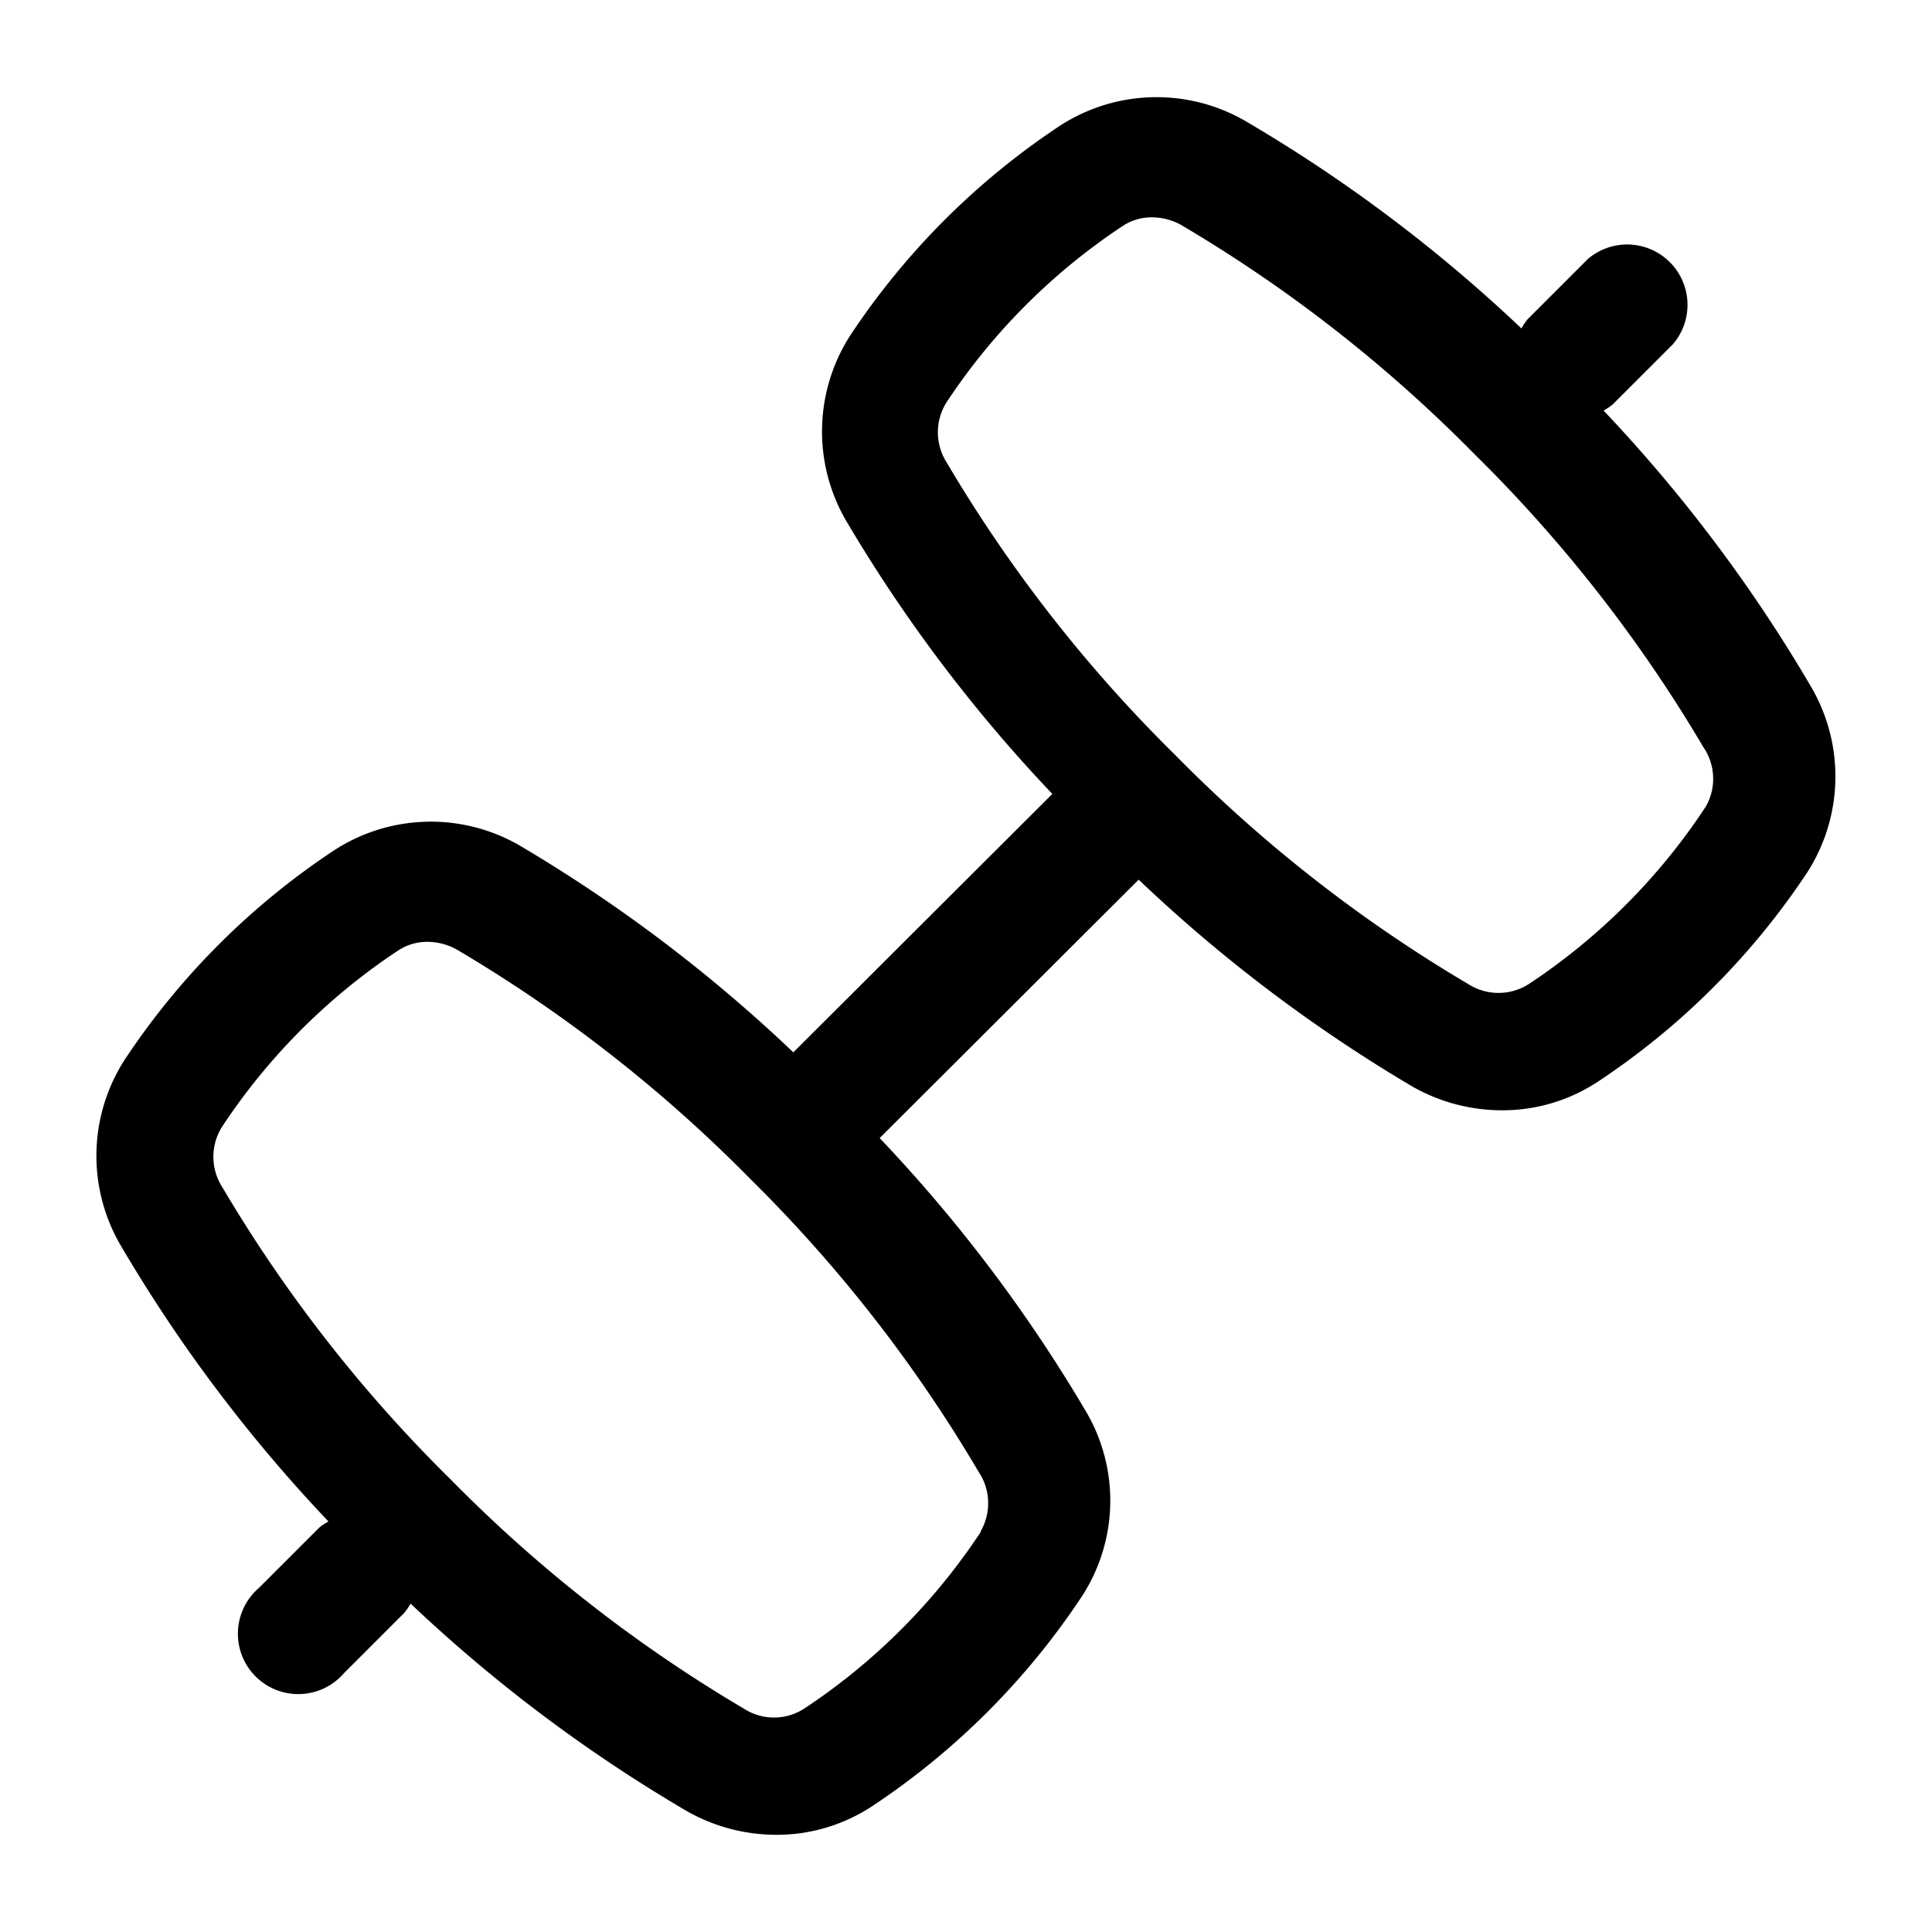 <svg xmlns="http://www.w3.org/2000/svg" viewBox="0 0 32 32"><title>black-dumble_1</title><g id="BLACK"><g id="dumble2"><path d="M30,11.38A25.05,25.05,0,0,0,26.56,6.8a1,1,0,0,0,.15-.1l1-1a1,1,0,0,0-1.41-1.41l-1,1a1,1,0,0,0-.1.15A25.07,25.07,0,0,0,20.62,2a2.94,2.94,0,0,0-3.06.08,12.31,12.31,0,0,0-3.48,3.48A2.94,2.94,0,0,0,14,8.6a25,25,0,0,0,3.43,4.55l-4.29,4.28A25.05,25.05,0,0,0,8.6,14a2.94,2.94,0,0,0-3.06.08,12.29,12.29,0,0,0-3.48,3.48A2.94,2.94,0,0,0,2,20.63,25.06,25.06,0,0,0,5.44,25.2a1,1,0,0,0-.15.1l-1,1a1,1,0,1,0,1.41,1.41l1-1a1,1,0,0,0,.1-.15A25.13,25.13,0,0,0,11.38,30a3,3,0,0,0,1.48.39,2.87,2.87,0,0,0,1.58-.47,12.33,12.33,0,0,0,3.48-3.48A2.91,2.91,0,0,0,18,23.4a25,25,0,0,0-3.43-4.55l4.29-4.28A25.07,25.07,0,0,0,23.4,18a3,3,0,0,0,1.48.39,2.87,2.87,0,0,0,1.58-.47,12.3,12.3,0,0,0,3.48-3.48A2.94,2.94,0,0,0,30,11.38Zm-13.76,14a10.31,10.31,0,0,1-2.92,2.92.92.92,0,0,1-1,0,23.7,23.7,0,0,1-4.85-3.79,23.76,23.76,0,0,1-3.79-4.85.93.93,0,0,1,0-1h0a10.3,10.3,0,0,1,2.92-2.92.87.87,0,0,1,.48-.14,1,1,0,0,1,.49.13,23.76,23.76,0,0,1,4.85,3.79,23.71,23.71,0,0,1,3.79,4.86A.93.93,0,0,1,16.25,25.35Zm12-12a10.3,10.3,0,0,1-2.92,2.92.93.93,0,0,1-1,0,23.73,23.73,0,0,1-4.85-3.79,23.72,23.72,0,0,1-3.79-4.85.93.93,0,0,1,0-1,10.32,10.32,0,0,1,2.92-2.92.86.86,0,0,1,.48-.14,1,1,0,0,1,.49.13,23.76,23.76,0,0,1,4.85,3.79,23.74,23.74,0,0,1,3.79,4.85A.93.93,0,0,1,28.27,13.33Z"/></g></g></svg>
